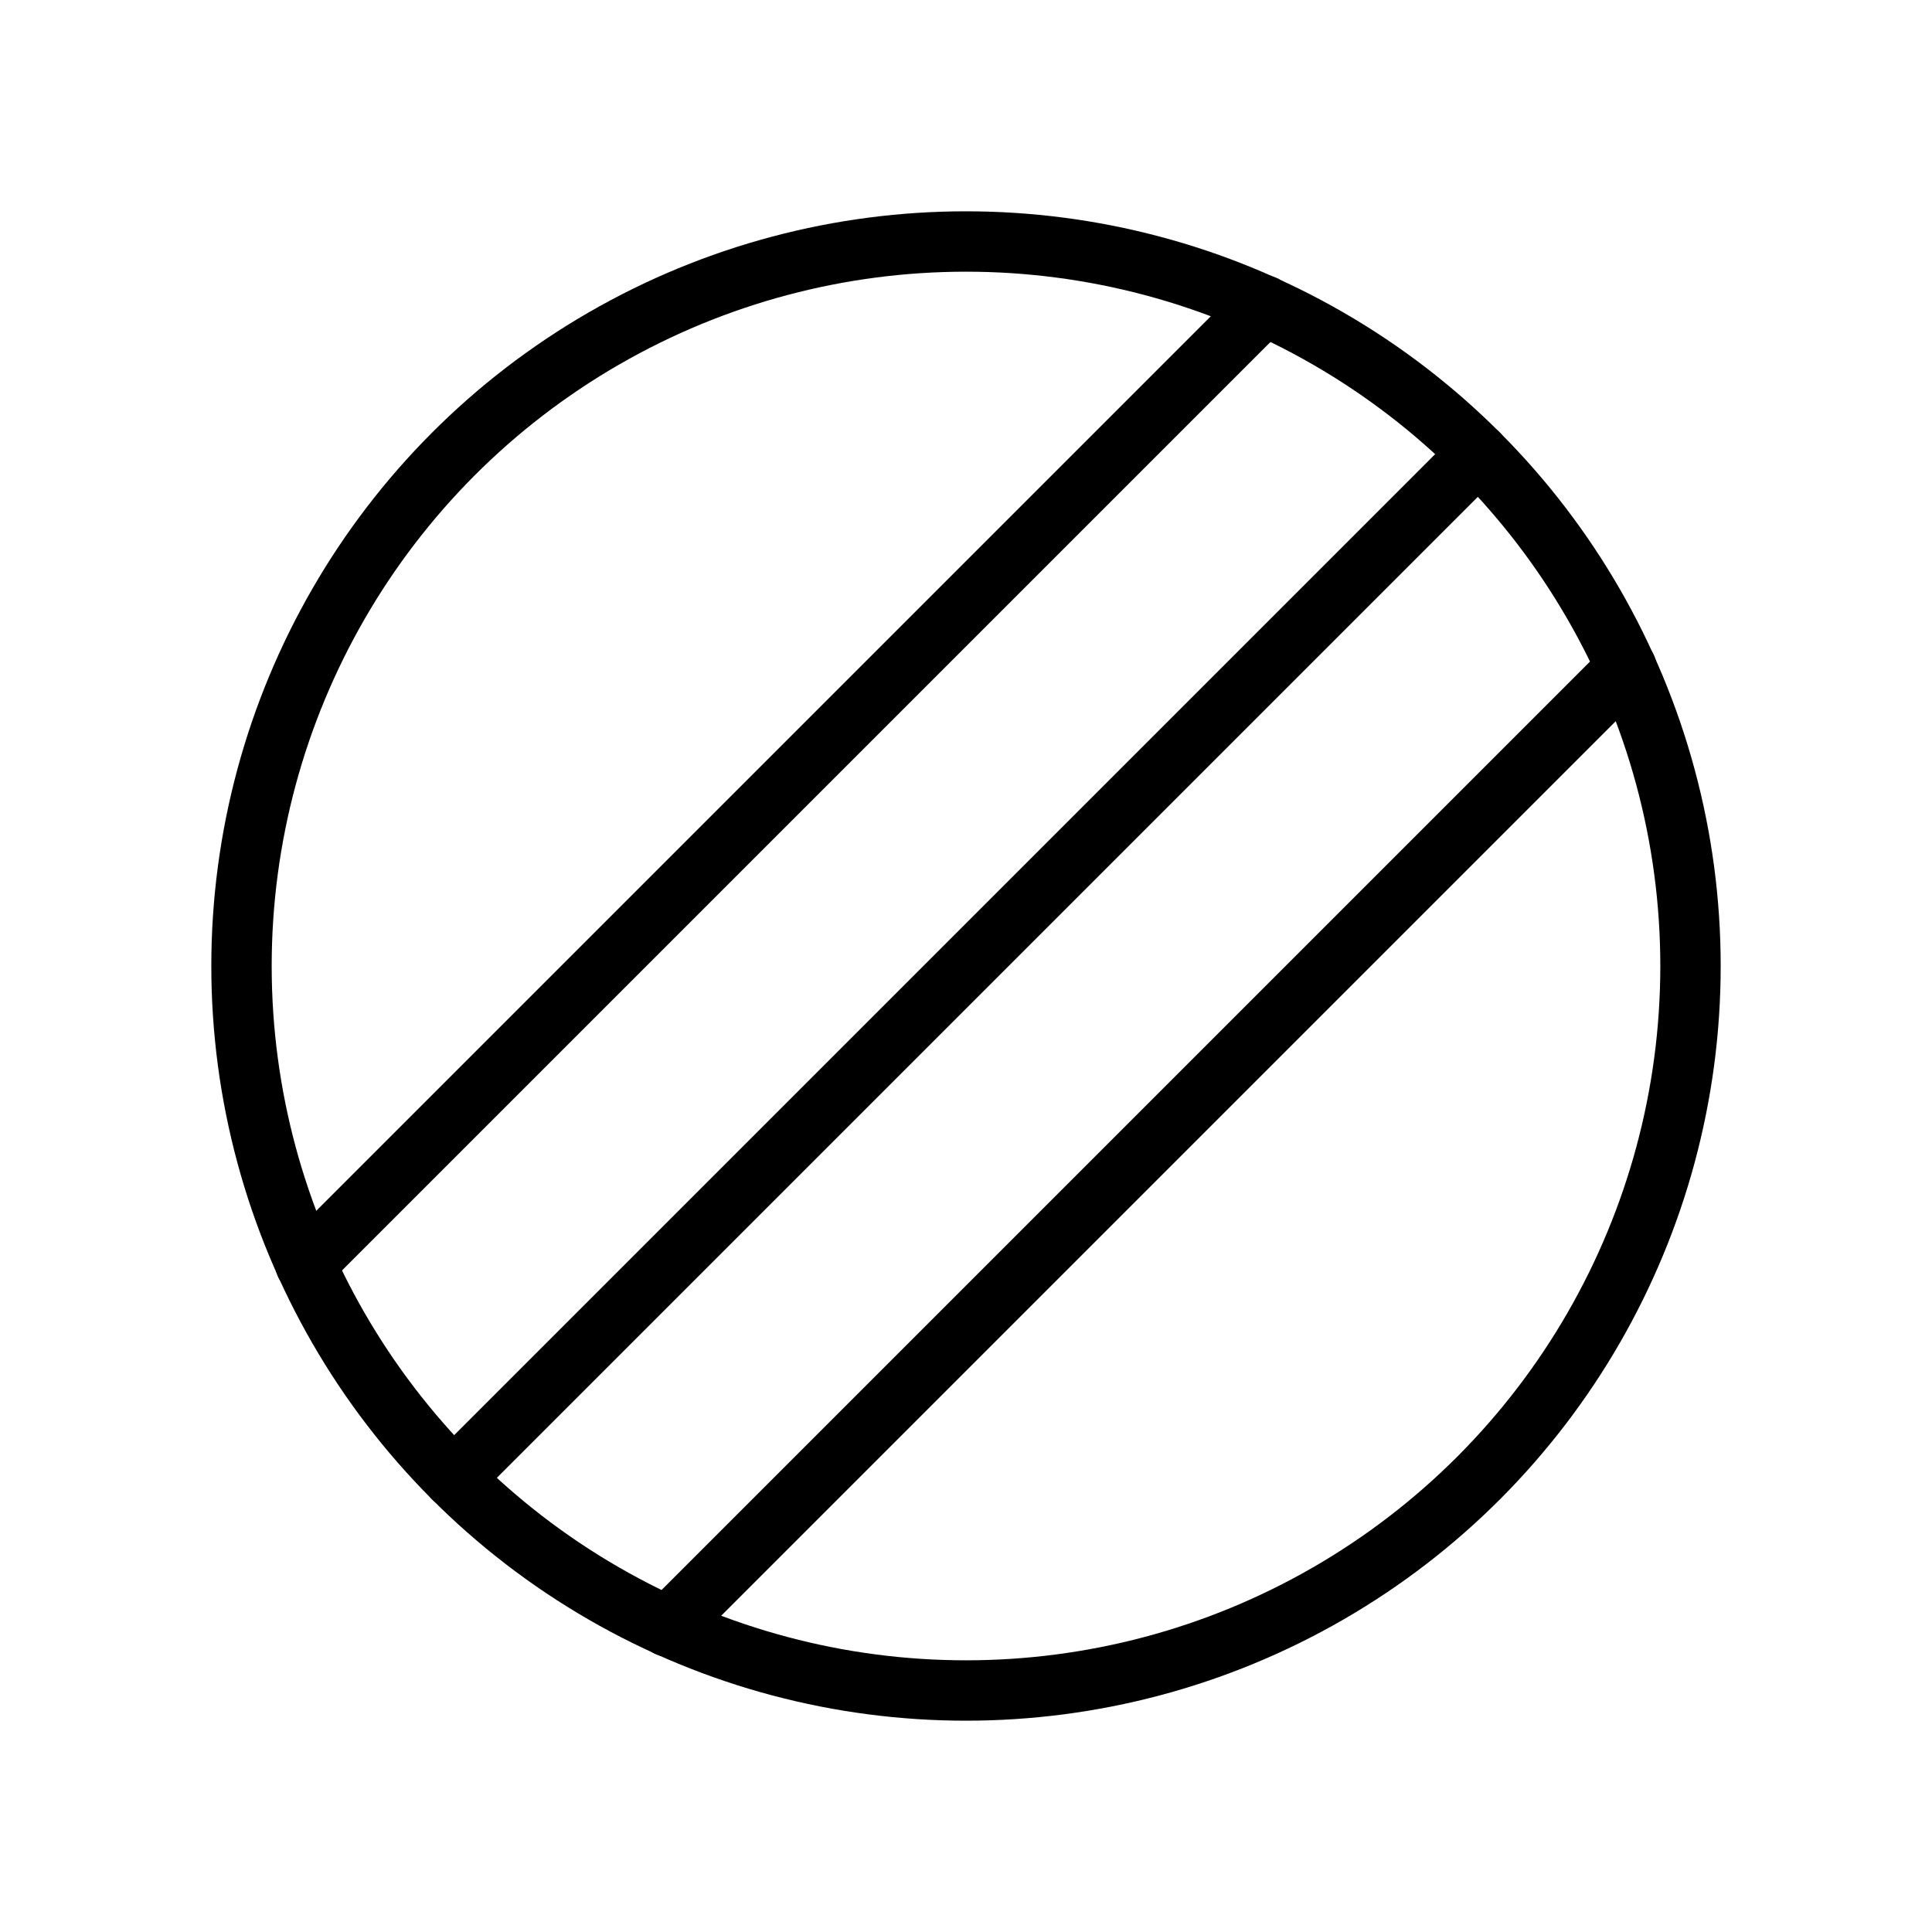 <svg xmlns="http://www.w3.org/2000/svg" viewBox="0 0 256 256"><rect width="256" height="256" fill="none"/><circle cx="128" cy="128" r="96" fill="none" stroke="currentColor" stroke-linecap="round" stroke-linejoin="round" stroke-width="8"/><line x1="167.52" y1="40.48" x2="40.48" y2="167.52" fill="none" stroke="currentColor" stroke-linecap="round" stroke-linejoin="round" stroke-width="8"/><line x1="195.88" y1="60.12" x2="60.12" y2="195.88" fill="none" stroke="currentColor" stroke-linecap="round" stroke-linejoin="round" stroke-width="8"/><line x1="215.52" y1="88.48" x2="88.48" y2="215.52" fill="none" stroke="currentColor" stroke-linecap="round" stroke-linejoin="round" stroke-width="8"/></svg>
